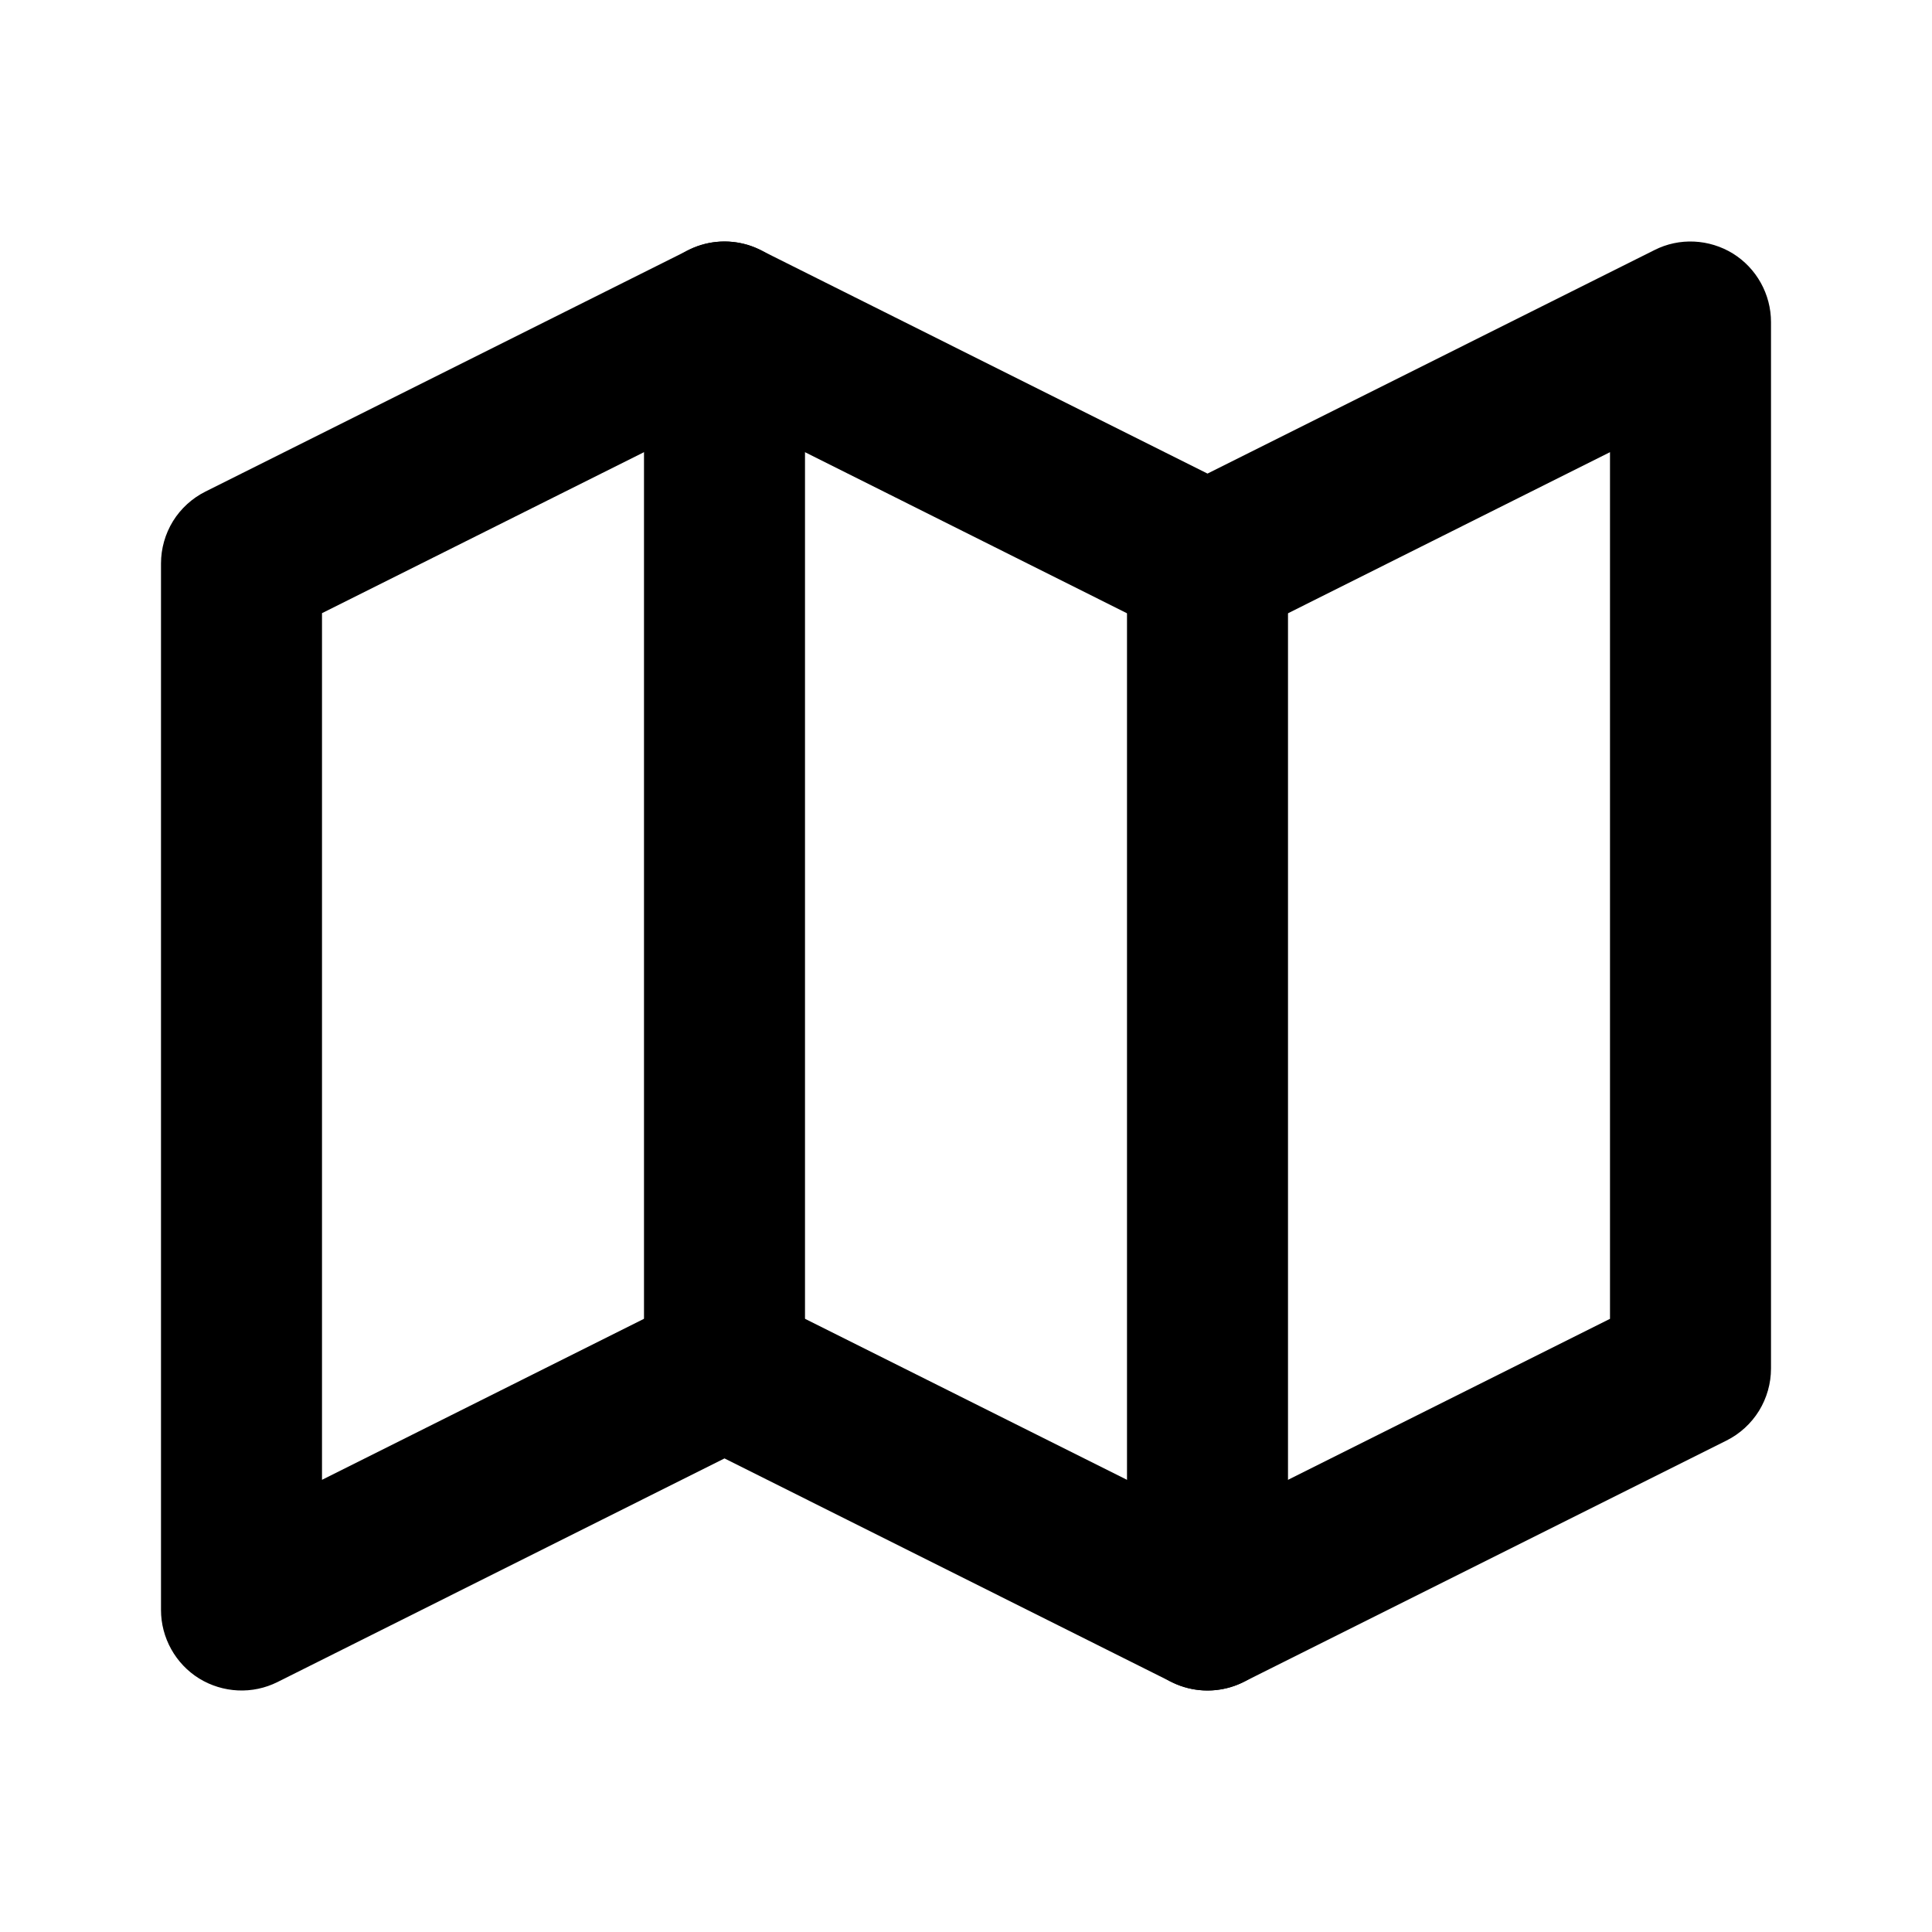 <svg width="24" height="24" viewBox="0 0 24 24" fill="none" xmlns="http://www.w3.org/2000/svg">
<g clip-path="url(#clip0_19819_948)">
<mask id="mask0_19819_948" style="mask-type:luminance" maskUnits="userSpaceOnUse" x="0" y="0" width="24" height="24">
<path d="M24 0H0V24H24V0Z" fill="white"/>
</mask>
<g mask="url(#mask0_19819_948)">
<path d="M8.553 3.106L2.553 6.106C2.387 6.189 2.247 6.316 2.149 6.474C2.052 6.632 2 6.814 2 7V20C2 20.171 2.044 20.338 2.127 20.487C2.21 20.636 2.329 20.761 2.474 20.851C2.619 20.94 2.785 20.991 2.955 20.999C3.125 21.007 3.295 20.971 3.447 20.895L9 18.117L14.553 20.895C14.692 20.964 14.845 21 15 21C15.155 21 15.308 20.964 15.447 20.895L21.447 17.895C21.613 17.812 21.753 17.684 21.851 17.526C21.948 17.368 22 17.186 22 17V4C22 3.83 21.956 3.662 21.873 3.513C21.79 3.364 21.671 3.239 21.526 3.149C21.381 3.06 21.215 3.009 21.045 3.001C20.875 2.993 20.705 3.029 20.553 3.106L15 5.883L9.447 3.106C9.308 3.036 9.155 3 9 3C8.845 3 8.692 3.036 8.553 3.106ZM9 5.117L14.553 7.895C14.692 7.964 14.845 8 15 8C15.155 8 15.308 7.964 15.447 7.895L20 5.617V16.383L15 18.883L9.447 16.106C9.308 16.036 9.155 16 9 16C8.845 16 8.692 16.036 8.553 16.106L4 18.383V7.617L9 5.117Z" fill="black"/>
<path d="M9 3C8.735 3 8.48 3.105 8.293 3.293C8.105 3.48 8 3.735 8 4V17C8 17.265 8.105 17.52 8.293 17.707C8.48 17.895 8.735 18 9 18C9.265 18 9.52 17.895 9.707 17.707C9.895 17.52 10 17.265 10 17V4C10 3.735 9.895 3.48 9.707 3.293C9.52 3.105 9.265 3 9 3Z" fill="black"/>
<path d="M15 6C14.735 6 14.48 6.105 14.293 6.293C14.105 6.48 14 6.735 14 7V20C14 20.265 14.105 20.52 14.293 20.707C14.48 20.895 14.735 21 15 21C15.265 21 15.52 20.895 15.707 20.707C15.895 20.52 16 20.265 16 20V7C16 6.735 15.895 6.48 15.707 6.293C15.52 6.105 15.265 6 15 6Z" fill="black"/>
</g>
</g>
<defs>
<clipPath id="clip0_19819_948">
<rect width="24" height="24" fill="white"/>
</clipPath>
</defs>
</svg>
